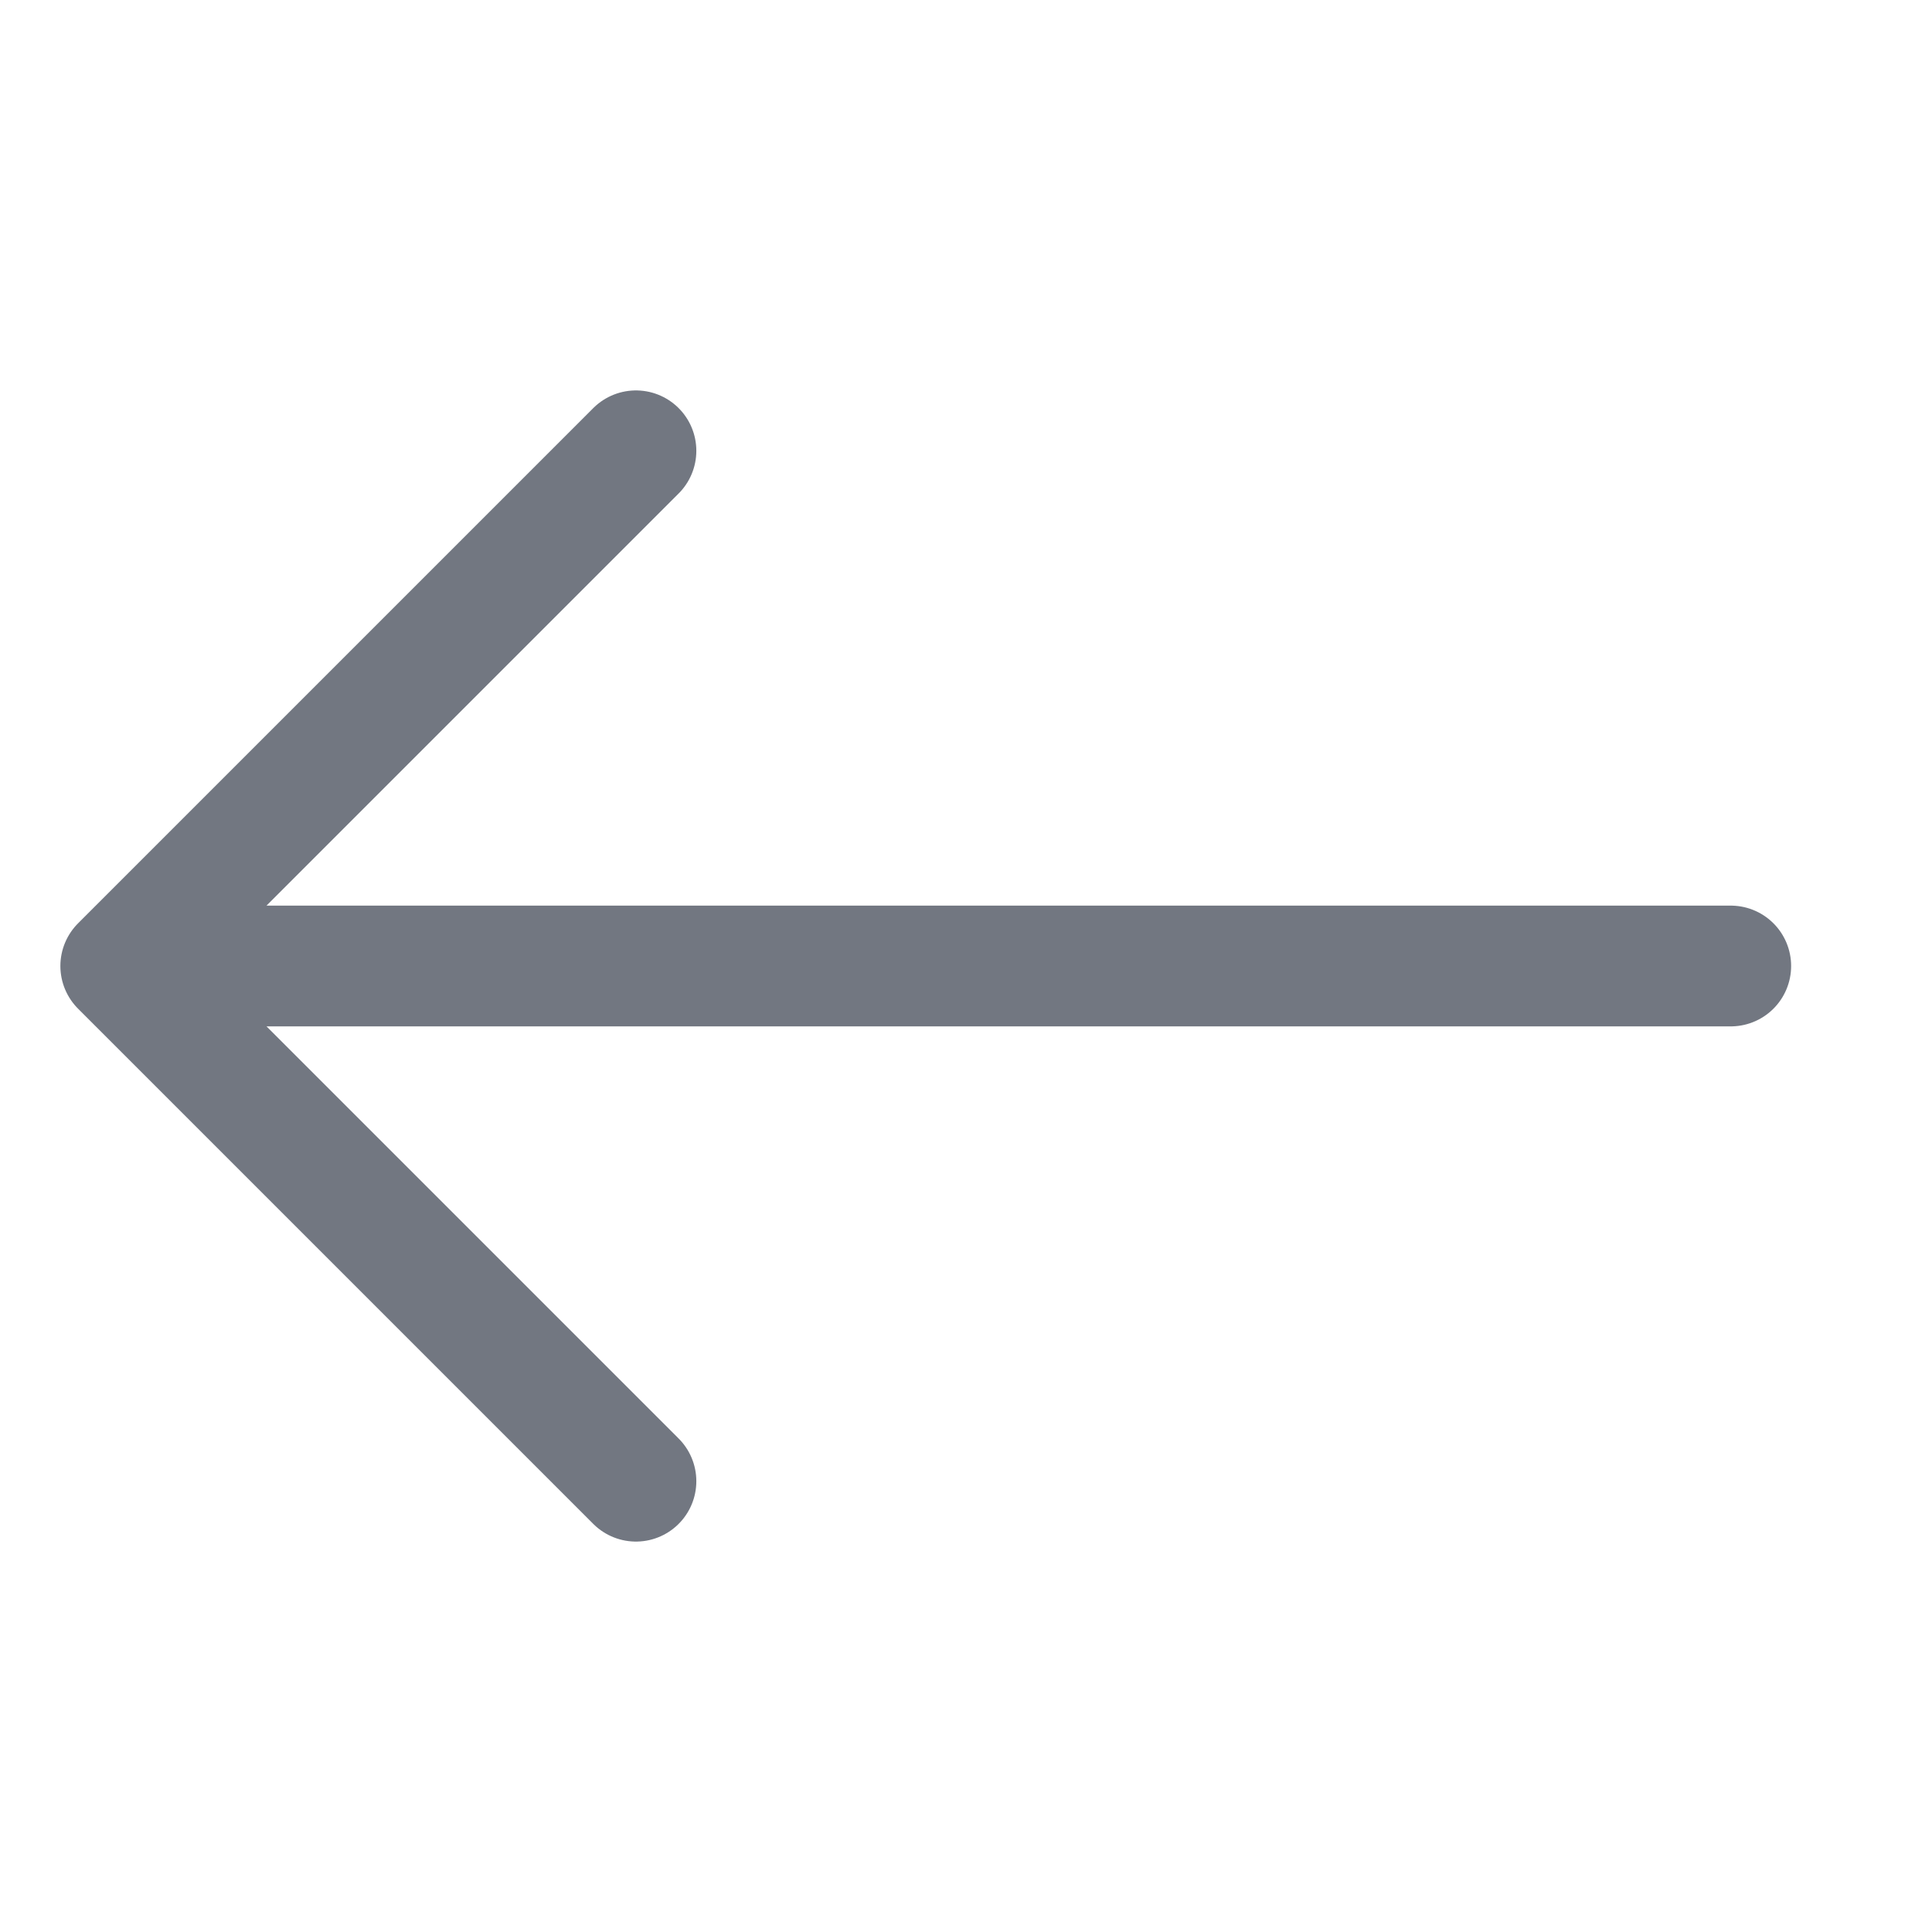 <svg fill="currentColor" height="24" viewBox="0 0 24 24" width="24" xmlns="http://www.w3.org/2000/svg"><path d="m1.5 12 6.4 6.4m-6.4-6.4 6.4-6.4m-6.4 6.4h20" stroke="#727781" stroke-linecap="round" stroke-linejoin="round" stroke-width="1.5"/></svg>
